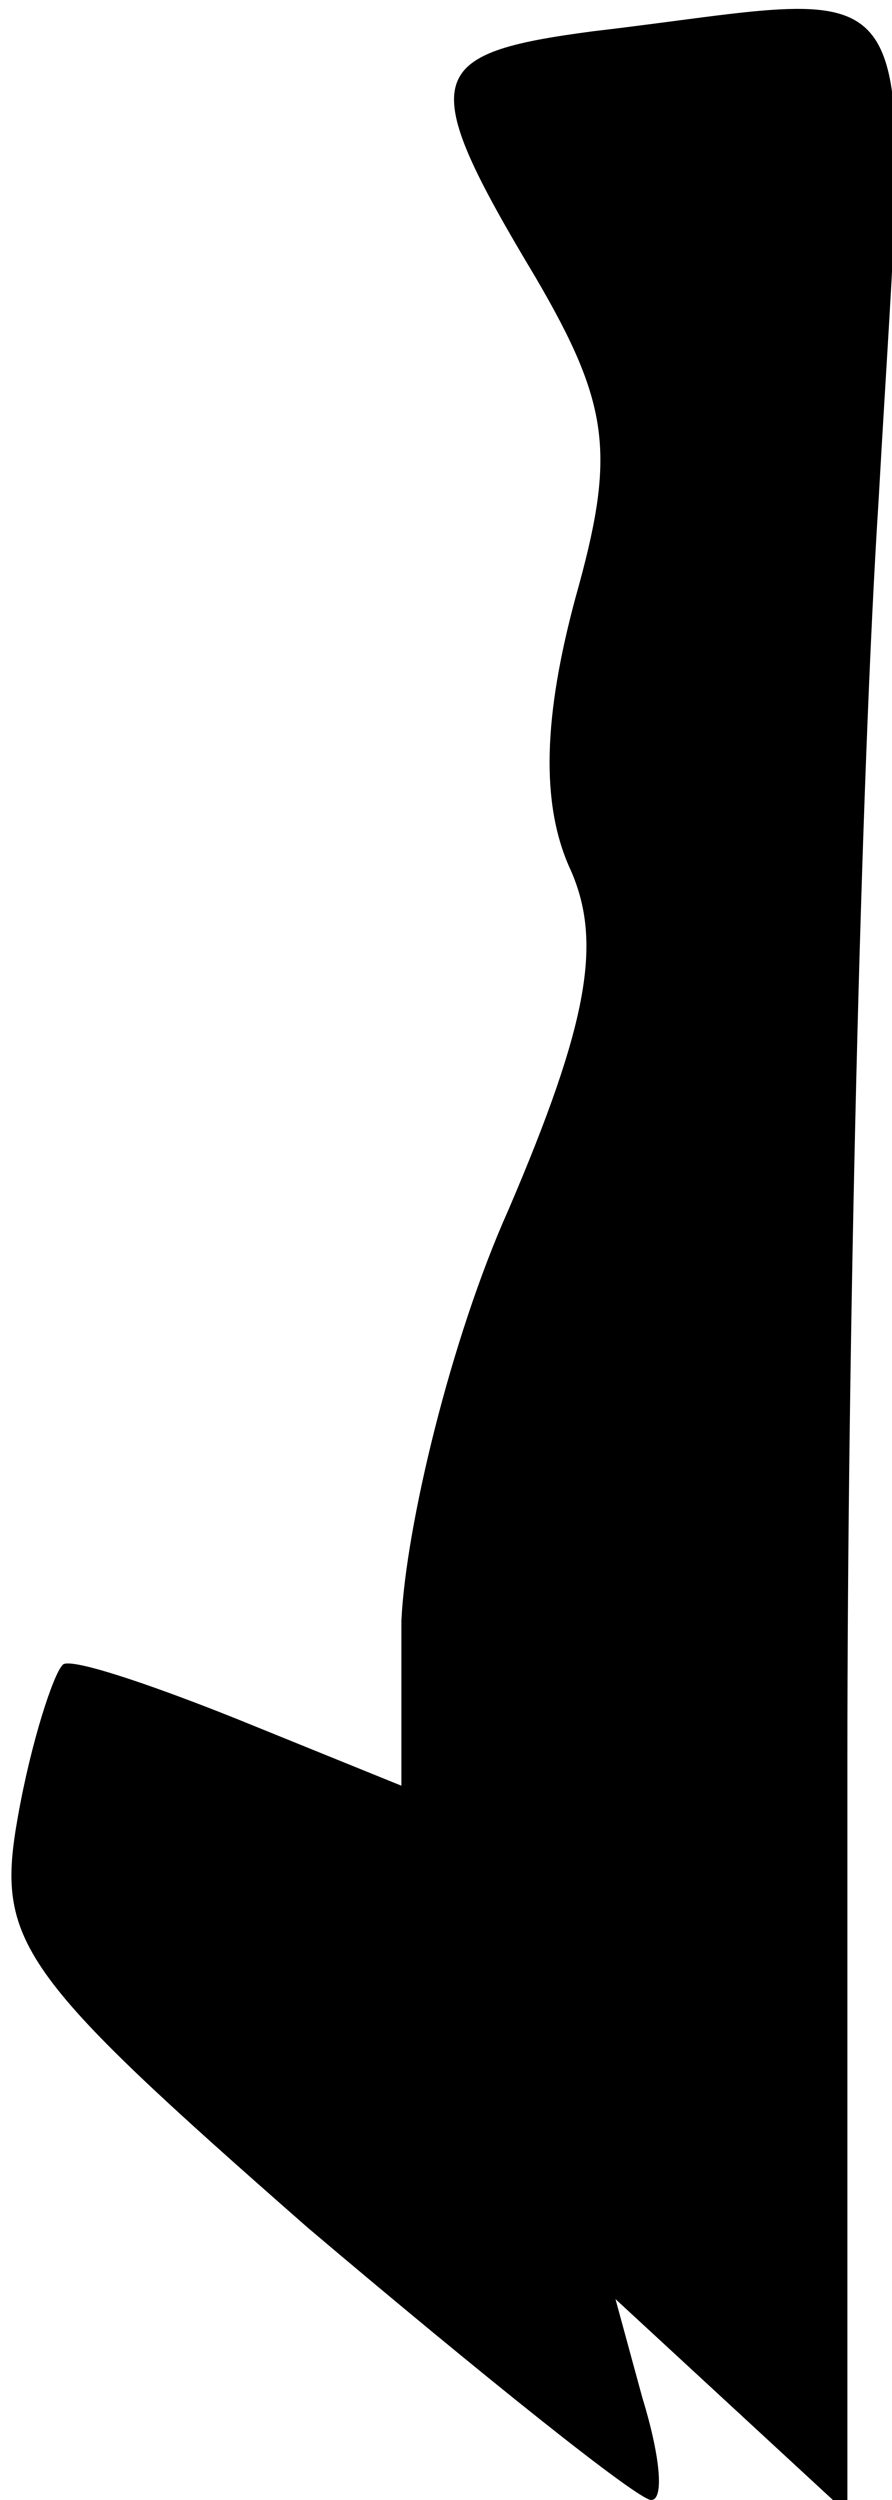<?xml version="1.0" standalone="no"?>
<!DOCTYPE svg PUBLIC "-//W3C//DTD SVG 20010904//EN"
 "http://www.w3.org/TR/2001/REC-SVG-20010904/DTD/svg10.dtd">
<svg version="1.0" xmlns="http://www.w3.org/2000/svg"
 width="20pt" height="56pt" viewBox="0 0 20 56"
 preserveAspectRatio="xMidYMid meet">
<g transform="translate(0,56) scale(0.1,-0.1)"
fill="#000000" stroke="none">
<path fill="#000000" stroke="none" d="M133 553 c-38 -5 -40 -10 -13 -55 17
-29 18 -40 9 -72 -7 -26 -8 -46 -1 -61 7 -16 4 -34 -14 -76 -13 -29 -23 -71
-24 -92 l0 -37 -37 15 c-20 8 -38 14 -39 12 -2 -2 -7 -17 -10 -34 -5 -28 0
-35 65 -92 39 -33 74 -61 77 -61 3 0 2 10 -2 23 l-6 22 26 -24 26 -24 0 169
c0 93 3 220 7 282 7 125 13 114 -64 105z"/>
</g>
</svg>
